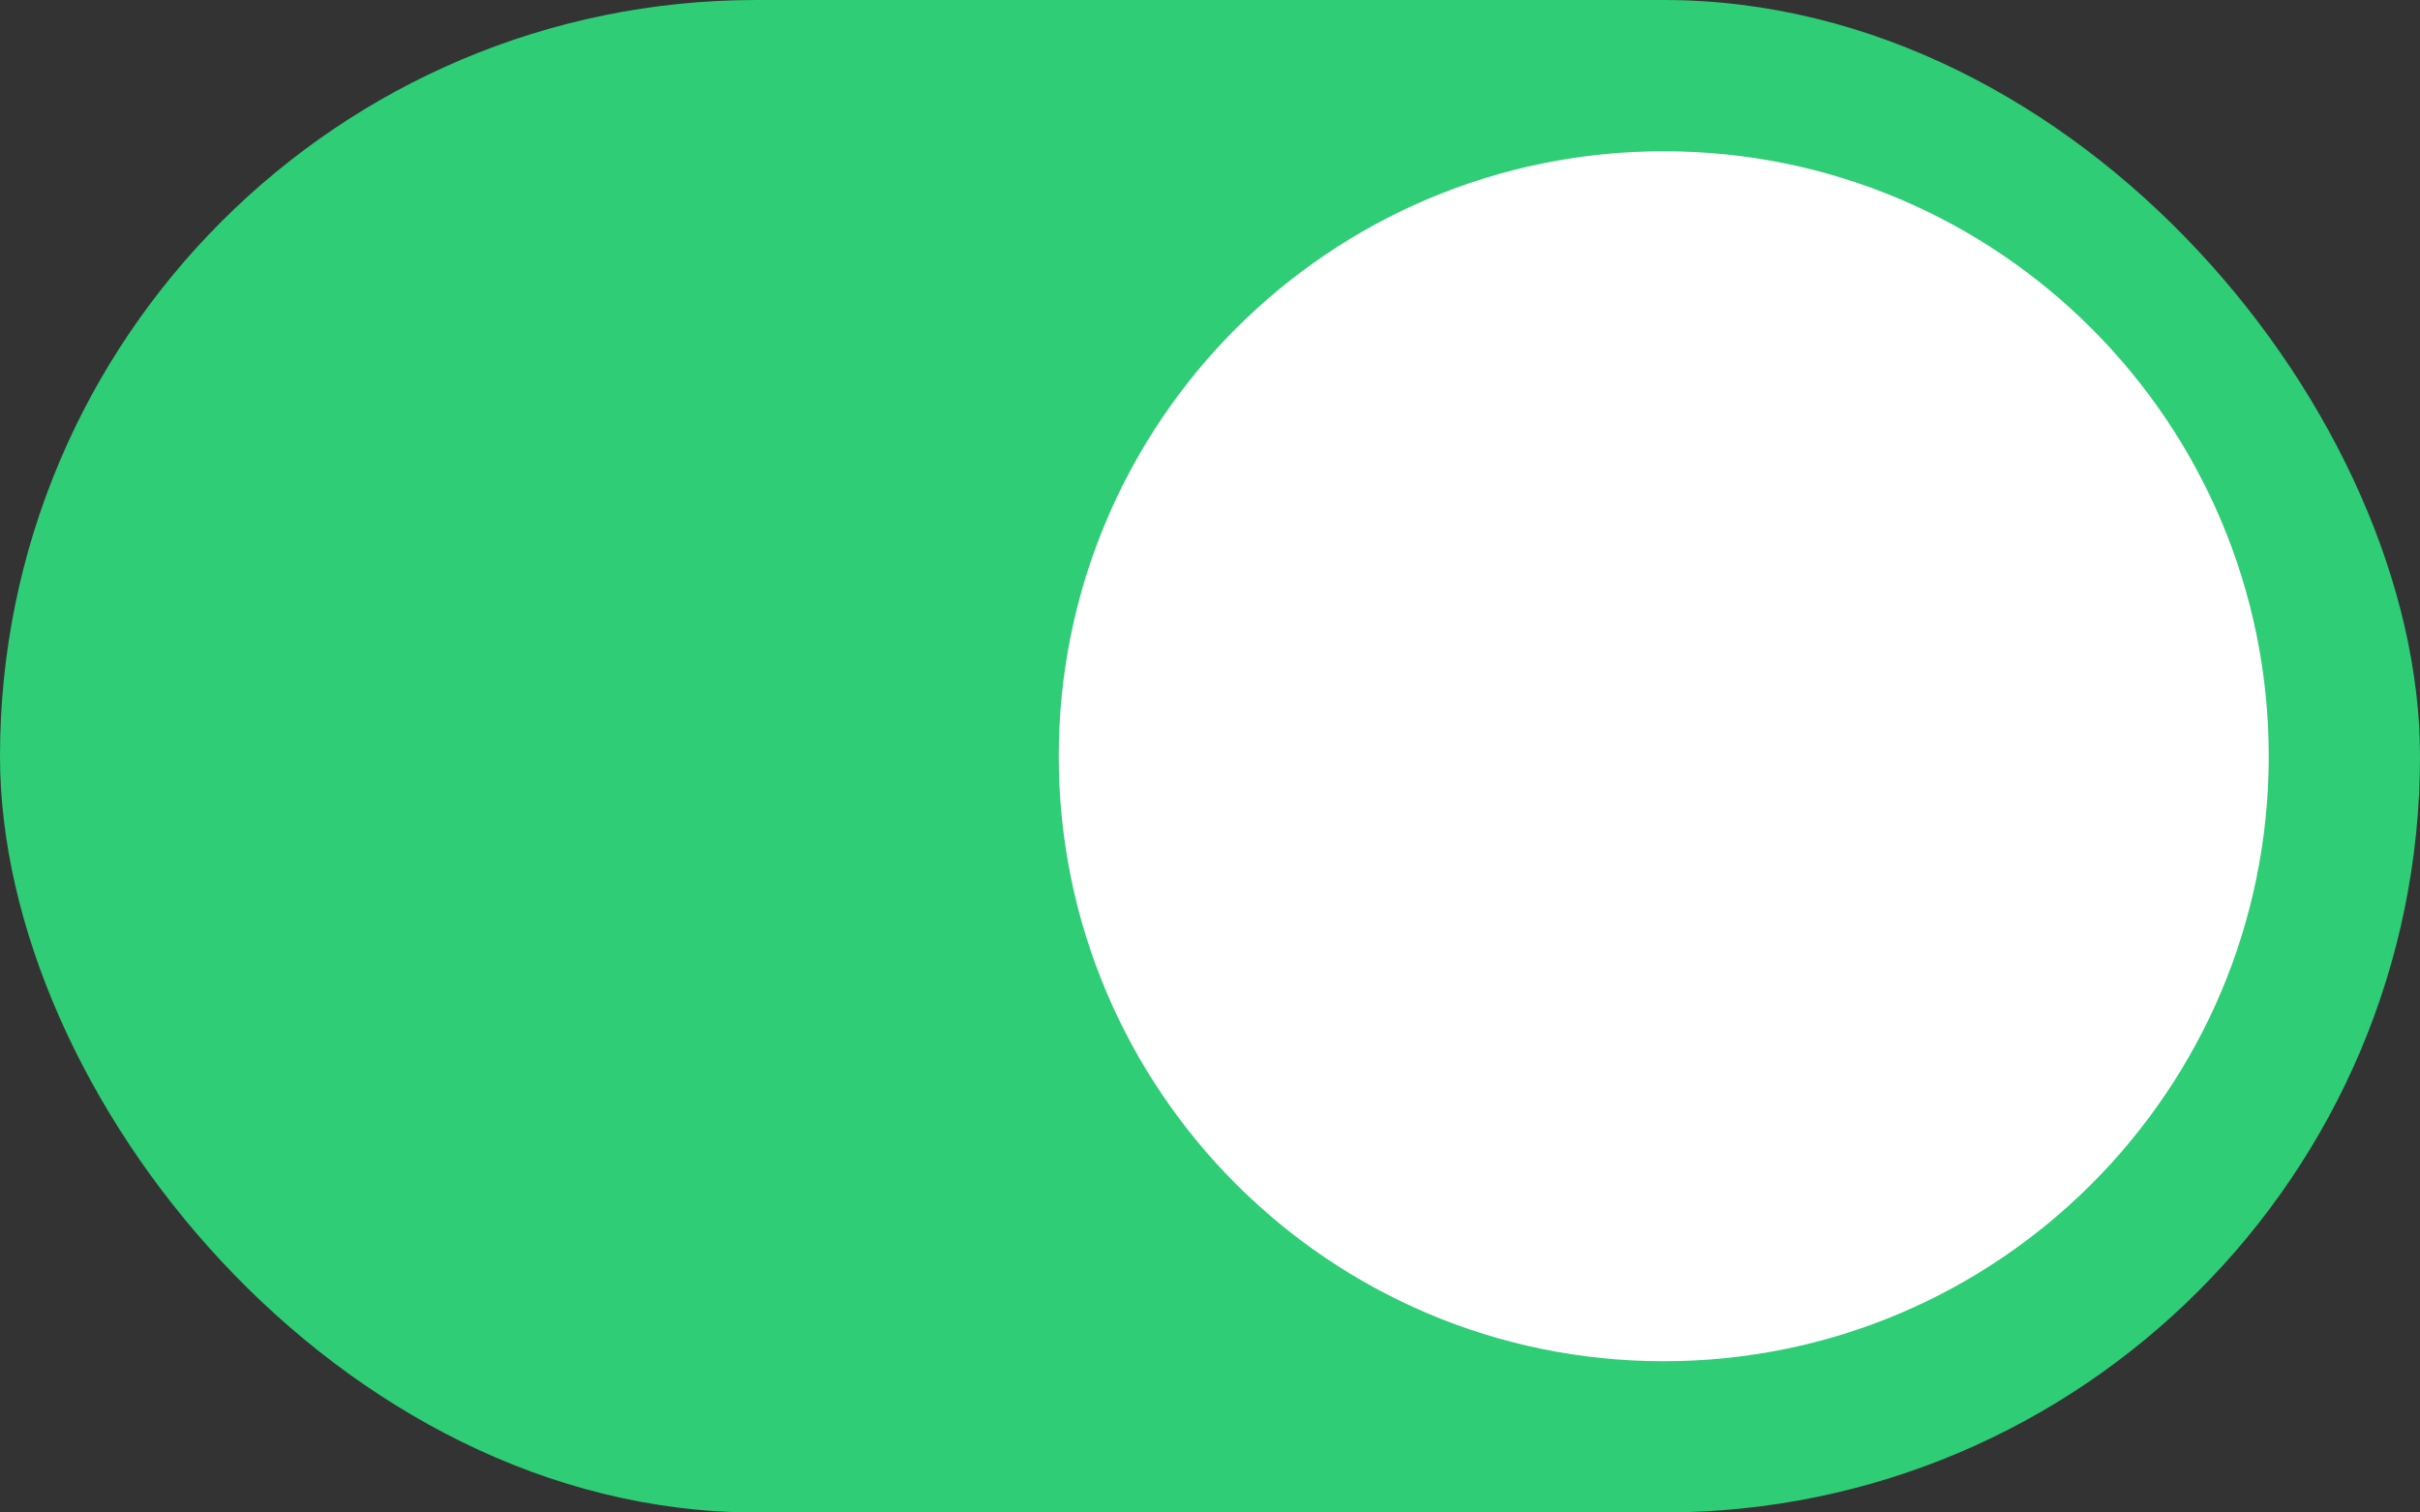 <svg width="32" height="20" viewBox="0 0 32 20" fill="none" xmlns="http://www.w3.org/2000/svg">
<rect x="0" y="0" width="32" height="20" fill="#333333" stroke="none"/>
<rect width="32" height="20" rx="10" fill="#2ECD76"/>
<path d="M14 10C14 5.582 17.582 2 22 2V2C26.418 2 30 5.582 30 10V10C30 14.418 26.418 18 22 18V18C17.582 18 14 14.418 14 10V10Z" fill="white"/>
</svg>
